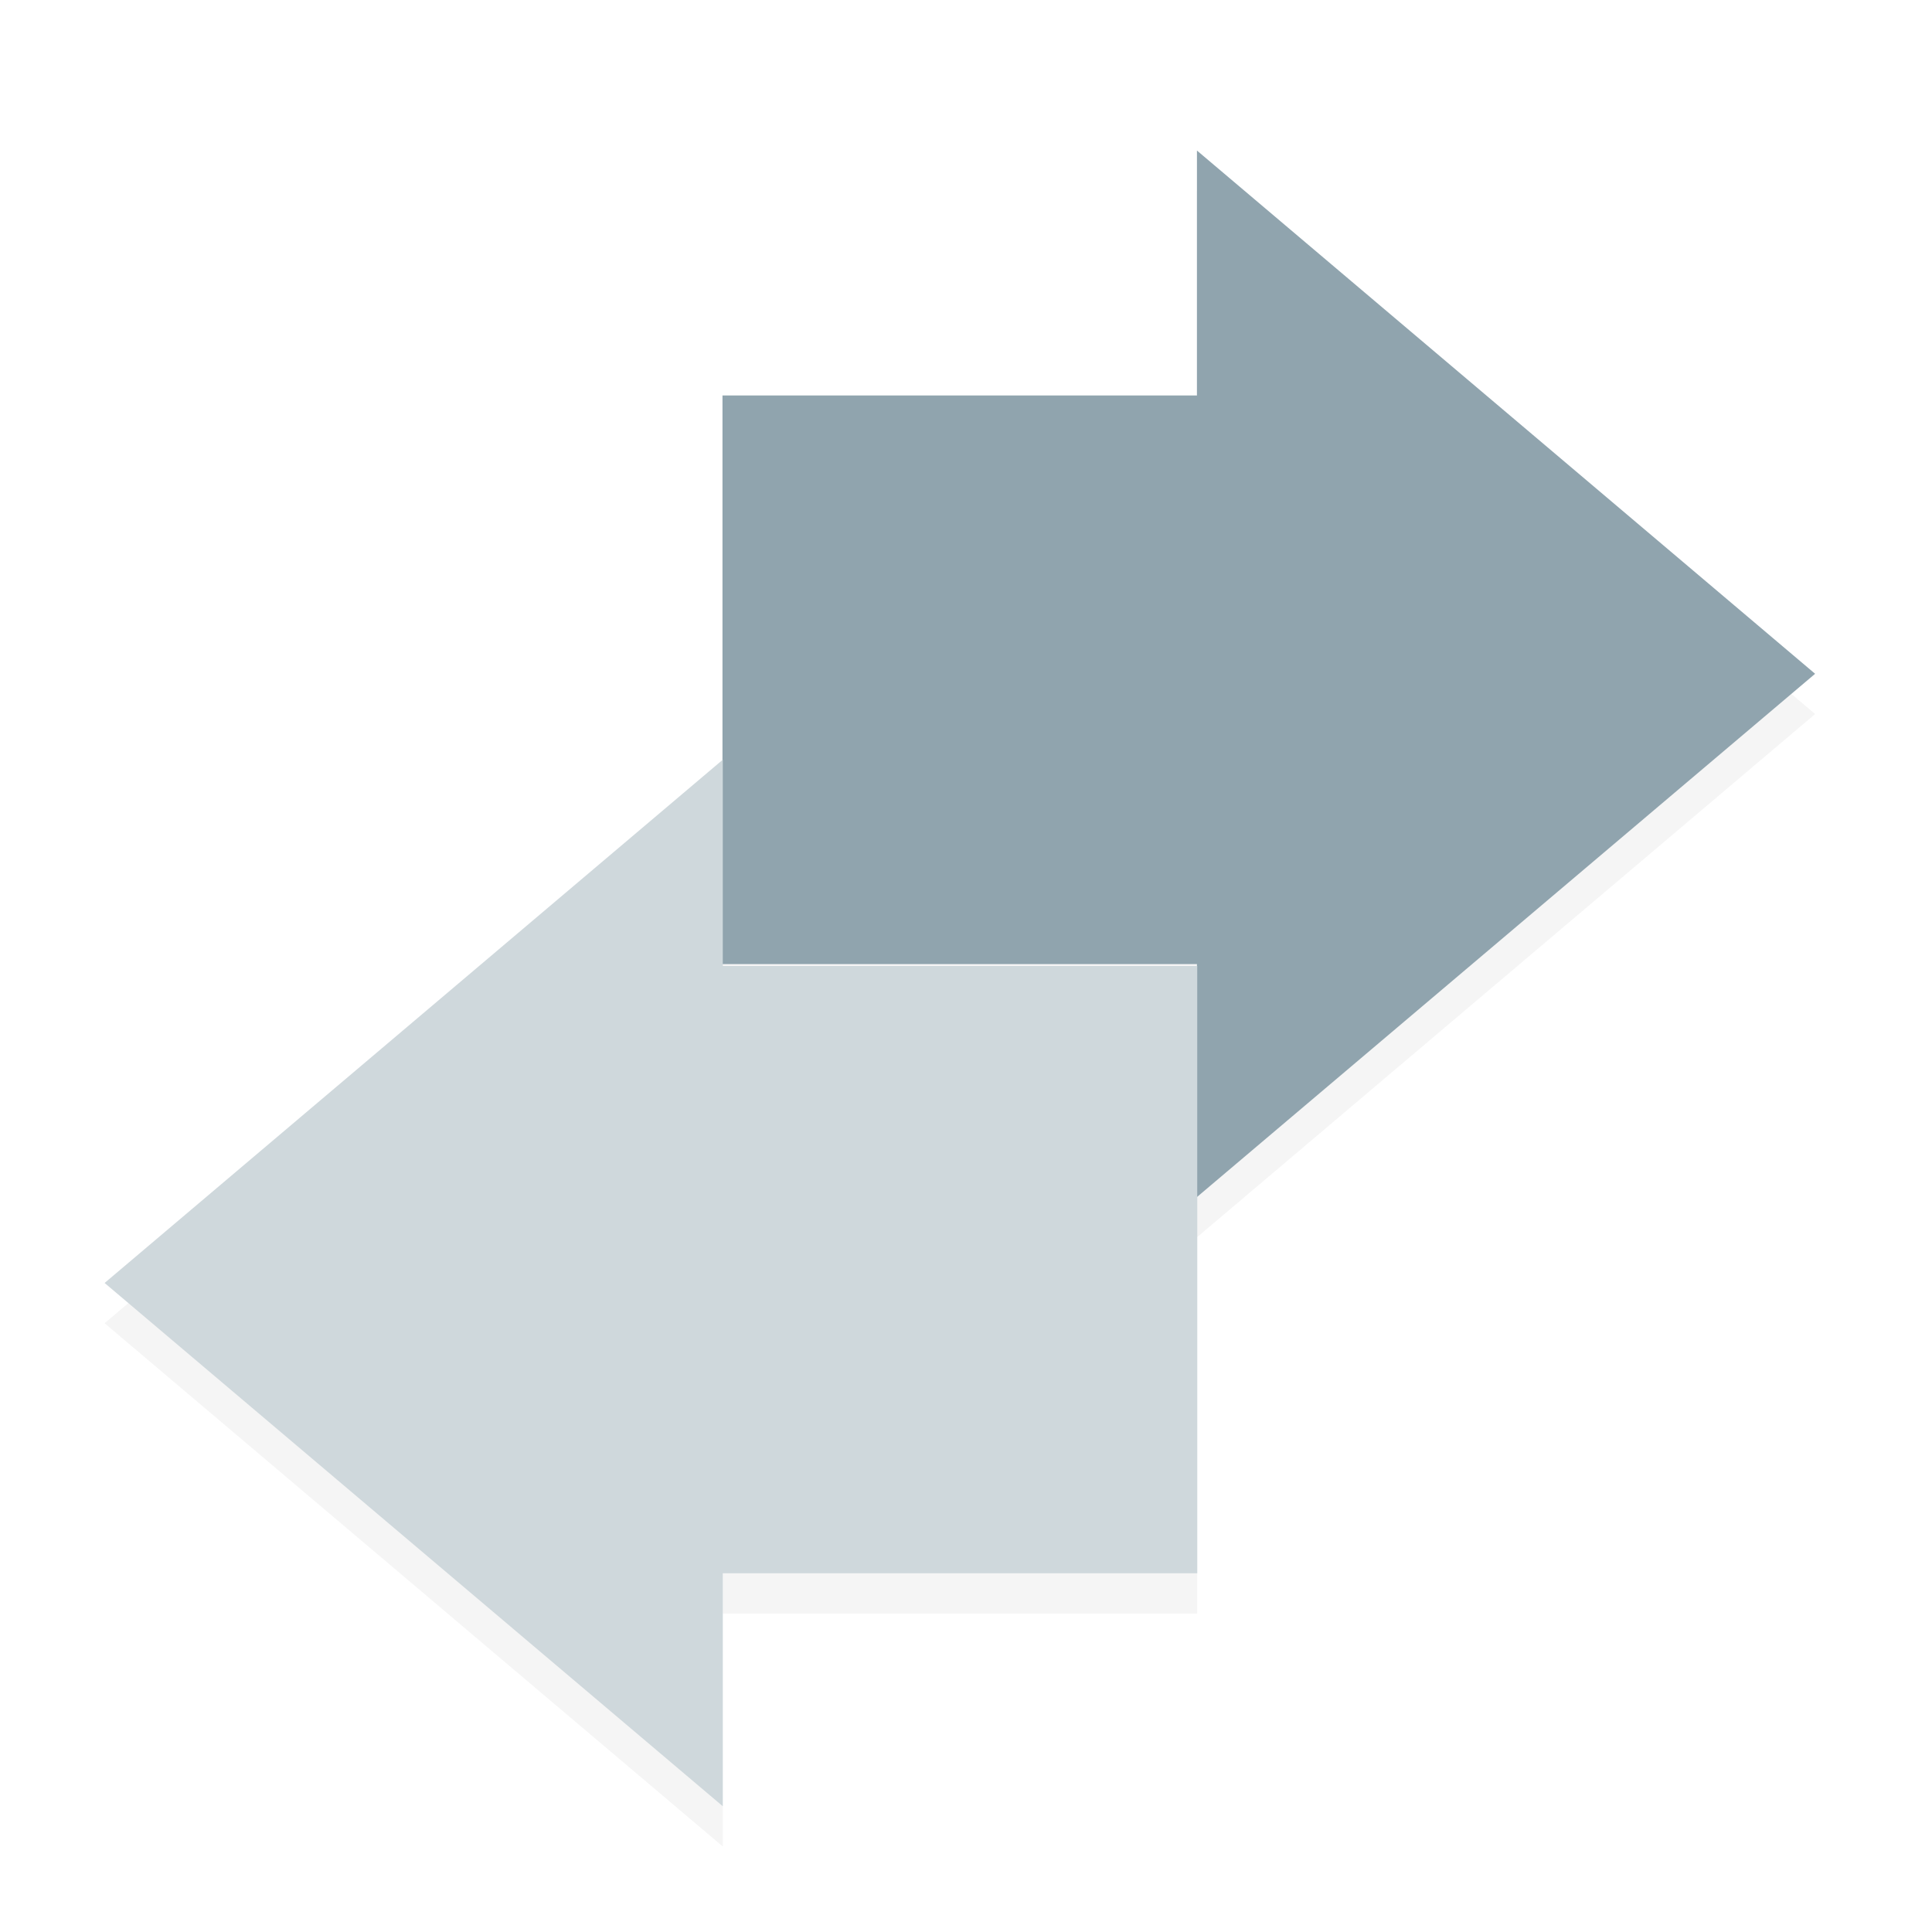 <svg width="48" height="48" version="1" xml:space="preserve" xmlns="http://www.w3.org/2000/svg"><defs><filter id="filter6" x="-.023" y="-.024" width="1.046" height="1.048" color-interpolation-filters="sRGB"><feGaussianBlur stdDeviation="0.26"/></filter><filter id="filter7" x="-.023" y="-.024" width="1.046" height="1.048" color-interpolation-filters="sRGB"><feGaussianBlur stdDeviation="0.26"/></filter></defs><g stroke-width="2.222"><path d="m29.745 25h-11.788v-5.125l-15.358 13 15.358 13v-5.788h11.788z" filter="url(#filter7)" opacity=".2"/><path d="m17.95 10.825h11.788v-6.085l15.358 13-15.358 13v-5.788h-11.788z" filter="url(#filter6)" opacity=".2"/><path d="m17.95 9.825h11.788v-6.085l15.358 13-15.358 13v-5.788h-11.788z" fill="#90a4ae"/><path d="m29.745 24h-11.788v-5.125l-15.358 13 15.358 13v-5.788h11.788z" fill="#cfd8dc"/></g></svg>
